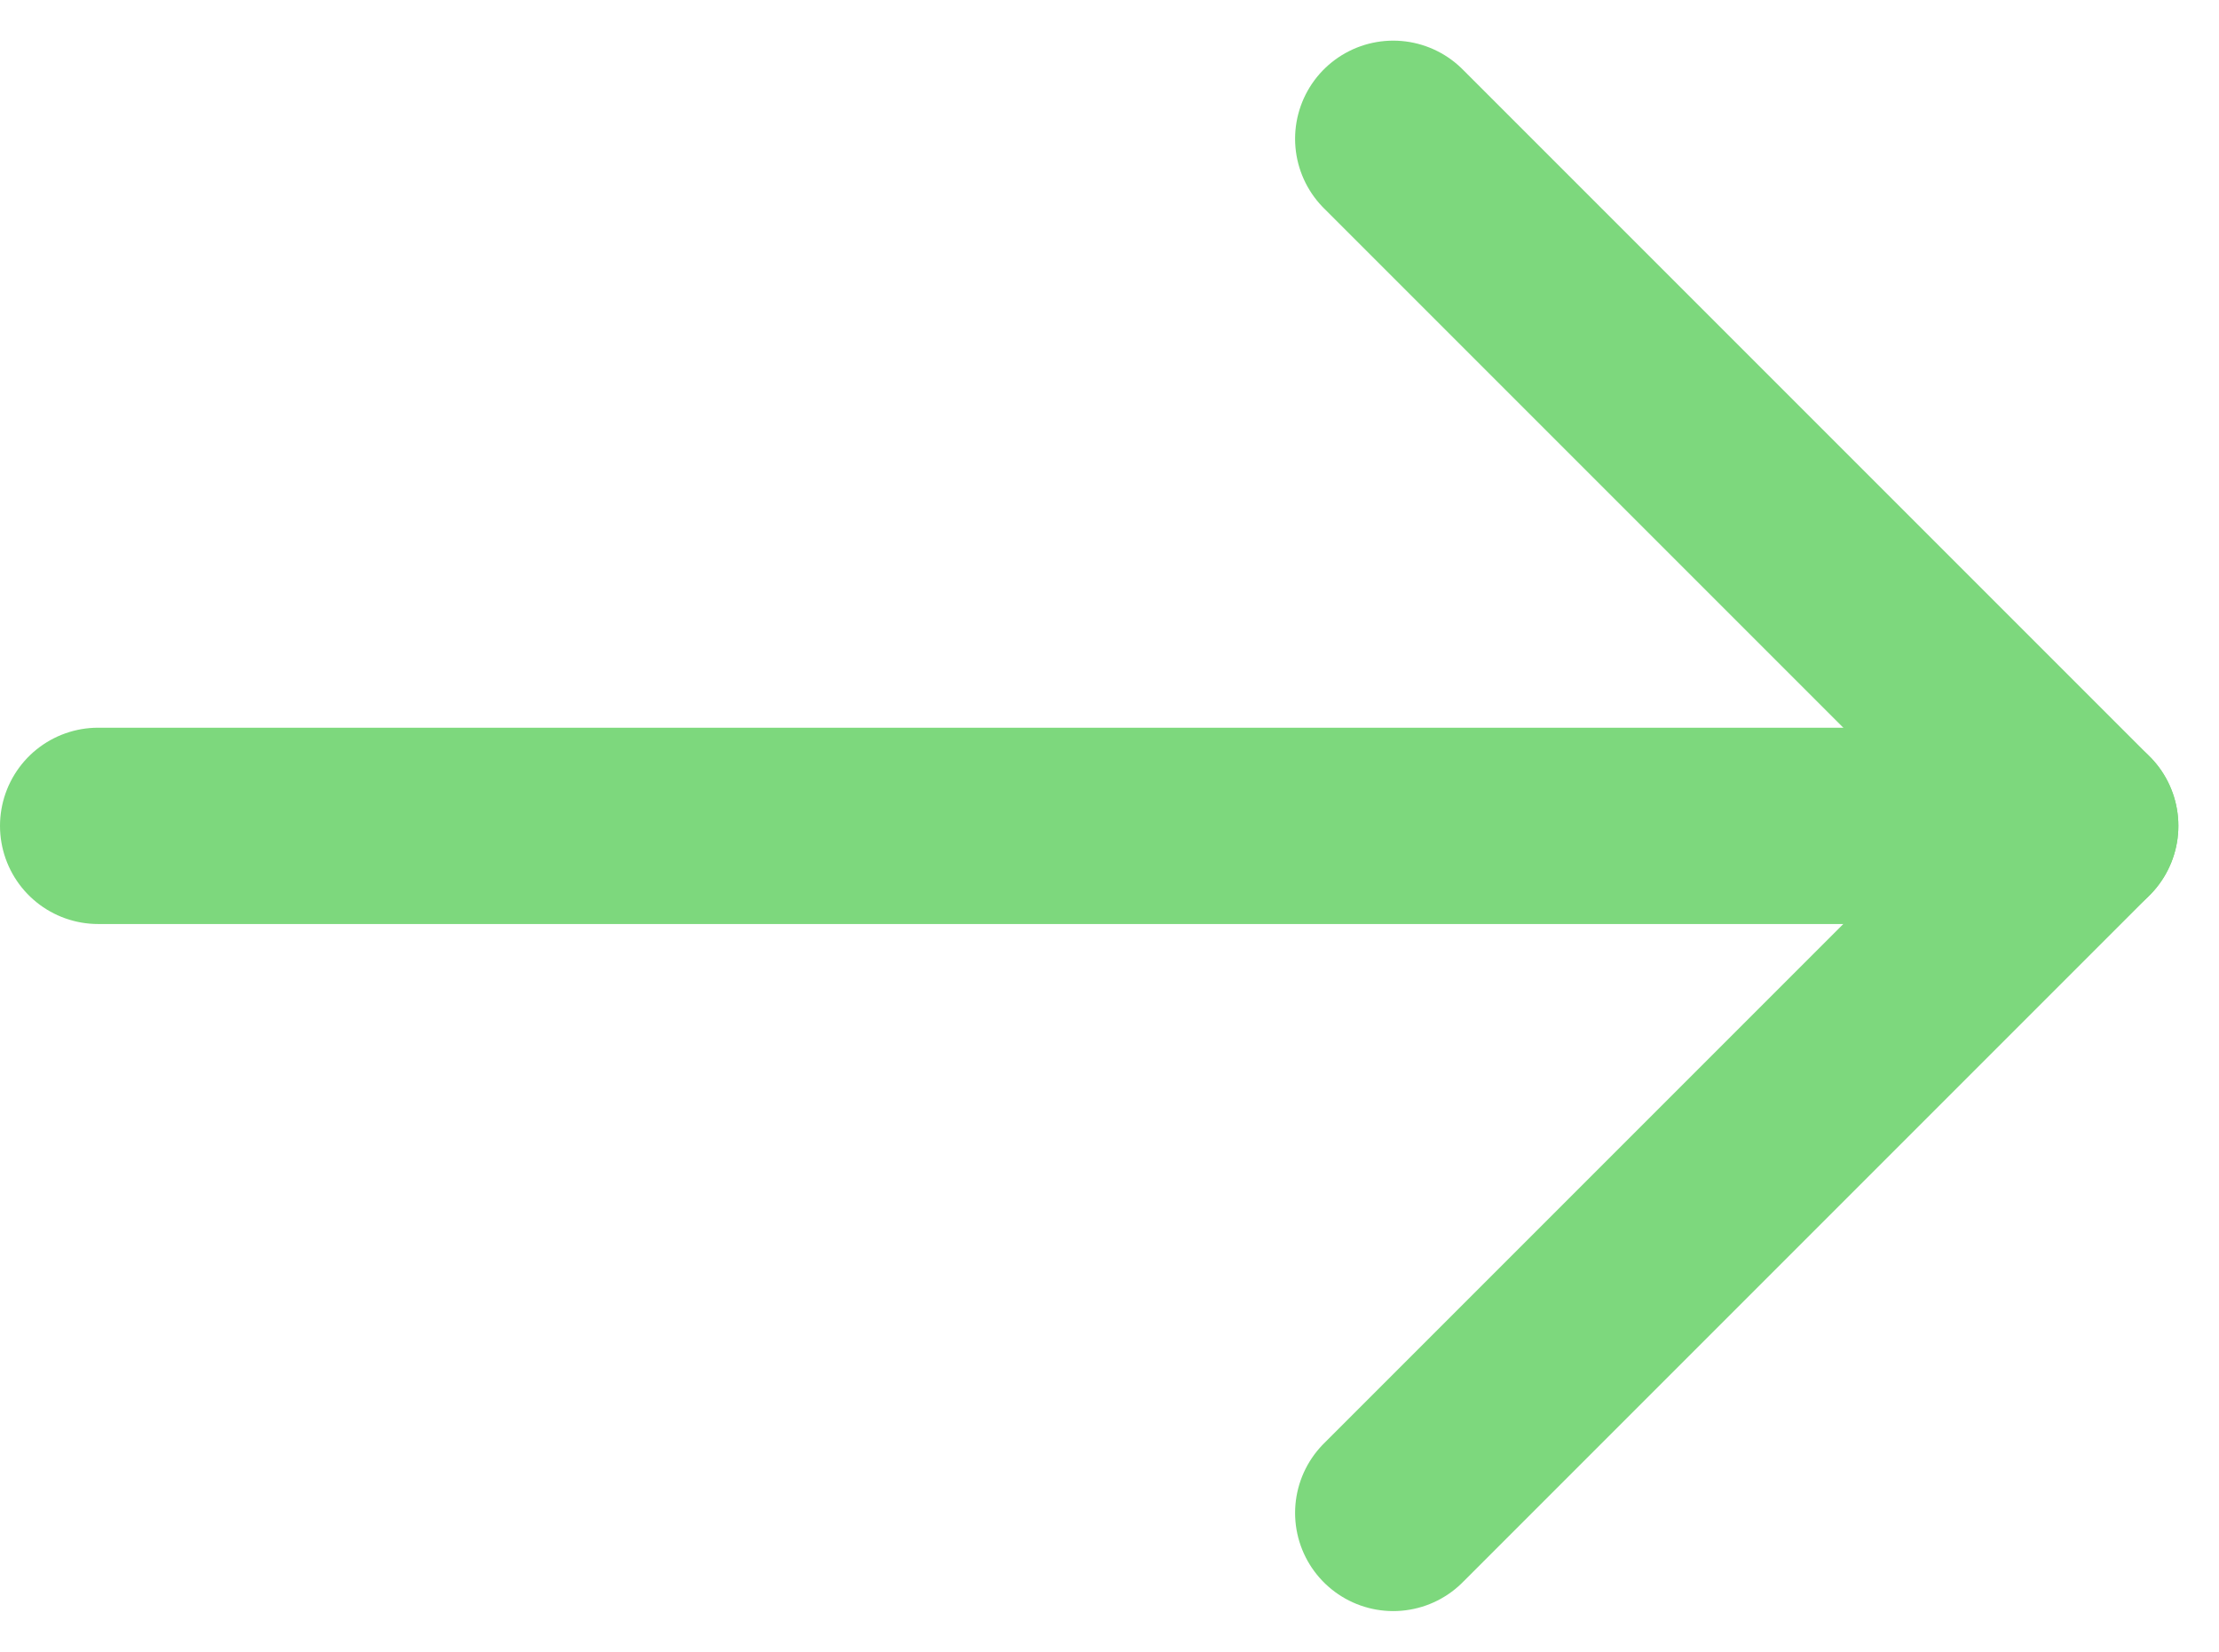 <svg xmlns="http://www.w3.org/2000/svg" width="11.305" height="8.414" viewBox="0 0 11.305 8.414">
  <g id="Group_1885" data-name="Group 1885" transform="translate(0.5 0.707)">
    <line id="Line_3" data-name="Line 3" x2="3.5" y2="3.5" transform="translate(6.598)" fill="none" stroke="#7dd87d" stroke-linecap="round" stroke-width="1"/>
    <line id="Line_4" data-name="Line 4" y1="3.5" x2="3.5" transform="translate(6.598 3.5)" fill="none" stroke="#7dd87d" stroke-linecap="round" stroke-width="1"/>
    <line id="Line_5" data-name="Line 5" x2="9.436" transform="translate(0 3.5)" fill="none" stroke="#7dd87d" stroke-linecap="round" stroke-width="1"/>
  </g>
</svg>
